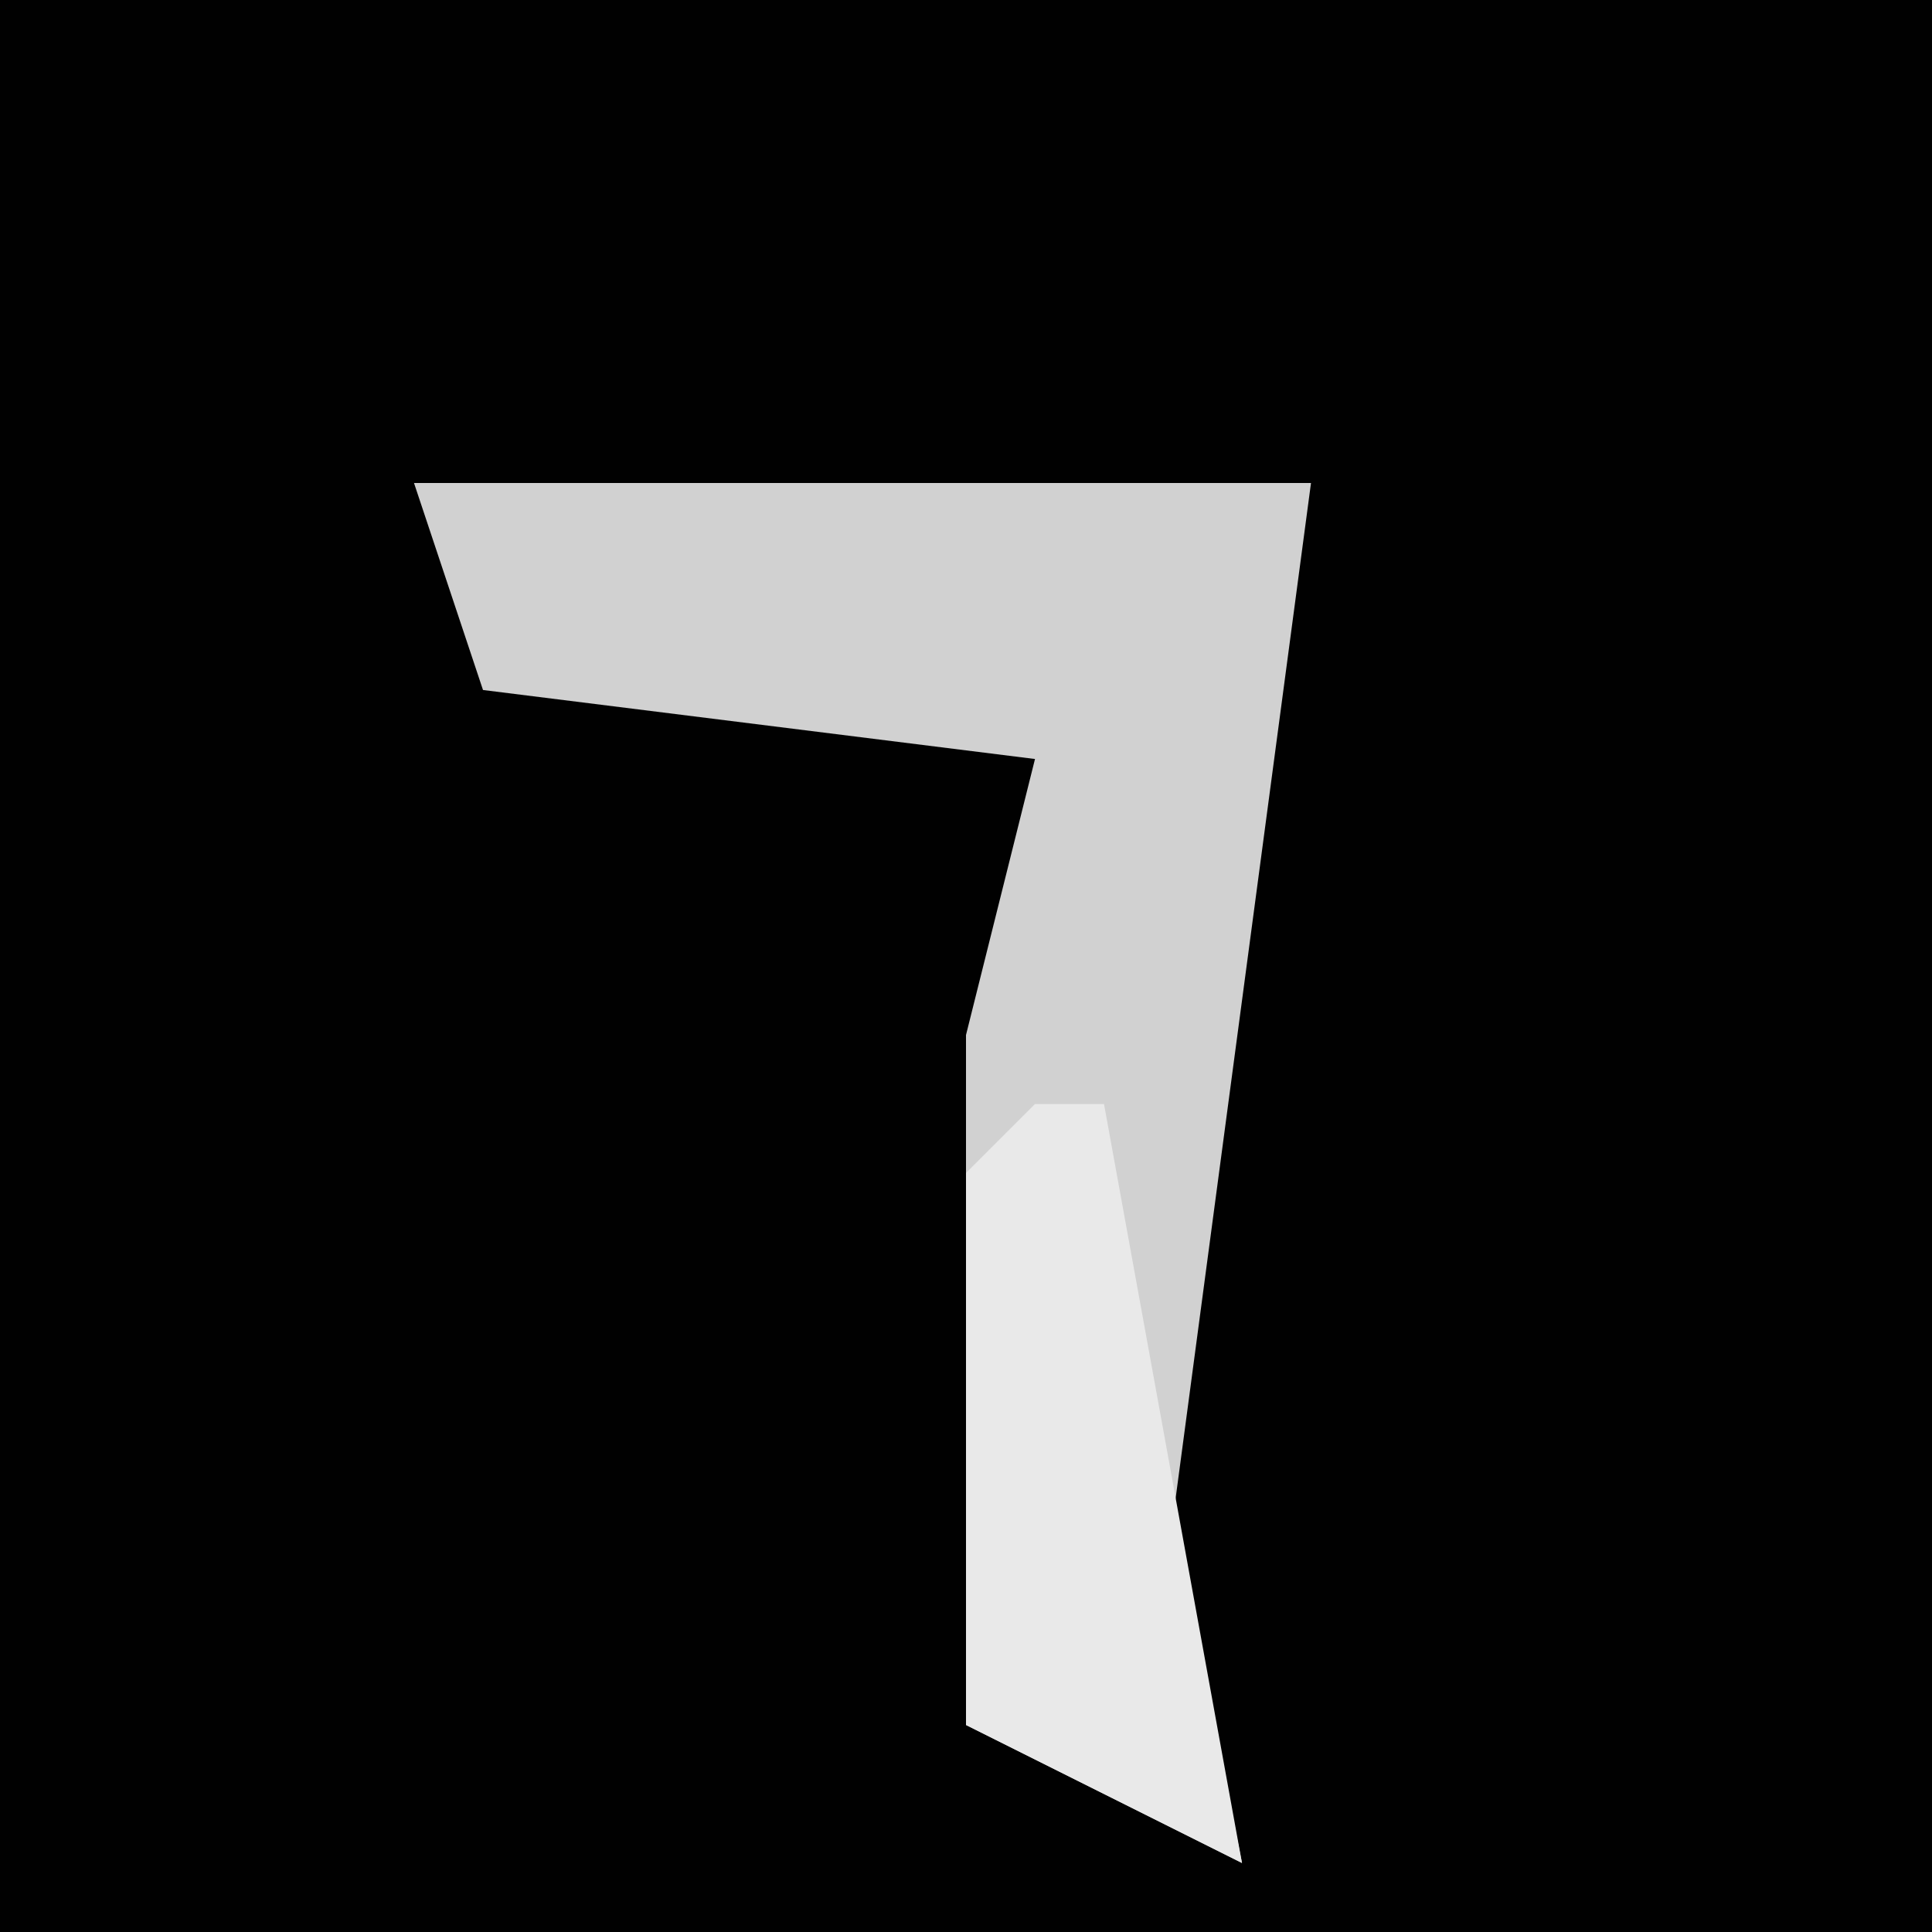 <?xml version="1.0" encoding="UTF-8"?>
<svg version="1.1" xmlns="http://www.w3.org/2000/svg" width="28" height="28">
<path d="M0,0 L28,0 L28,28 L0,28 Z " fill="#010101" transform="translate(0,0)"/>
<path d="M0,0 L13,0 L11,15 L12,20 L8,18 L8,8 L9,4 L1,3 Z " fill="#D1D1D1" transform="translate(6,7)"/>
<path d="M0,0 L1,0 L3,11 L-1,9 L-1,1 Z " fill="#E9E9E9" transform="translate(15,16)"/>
</svg>
